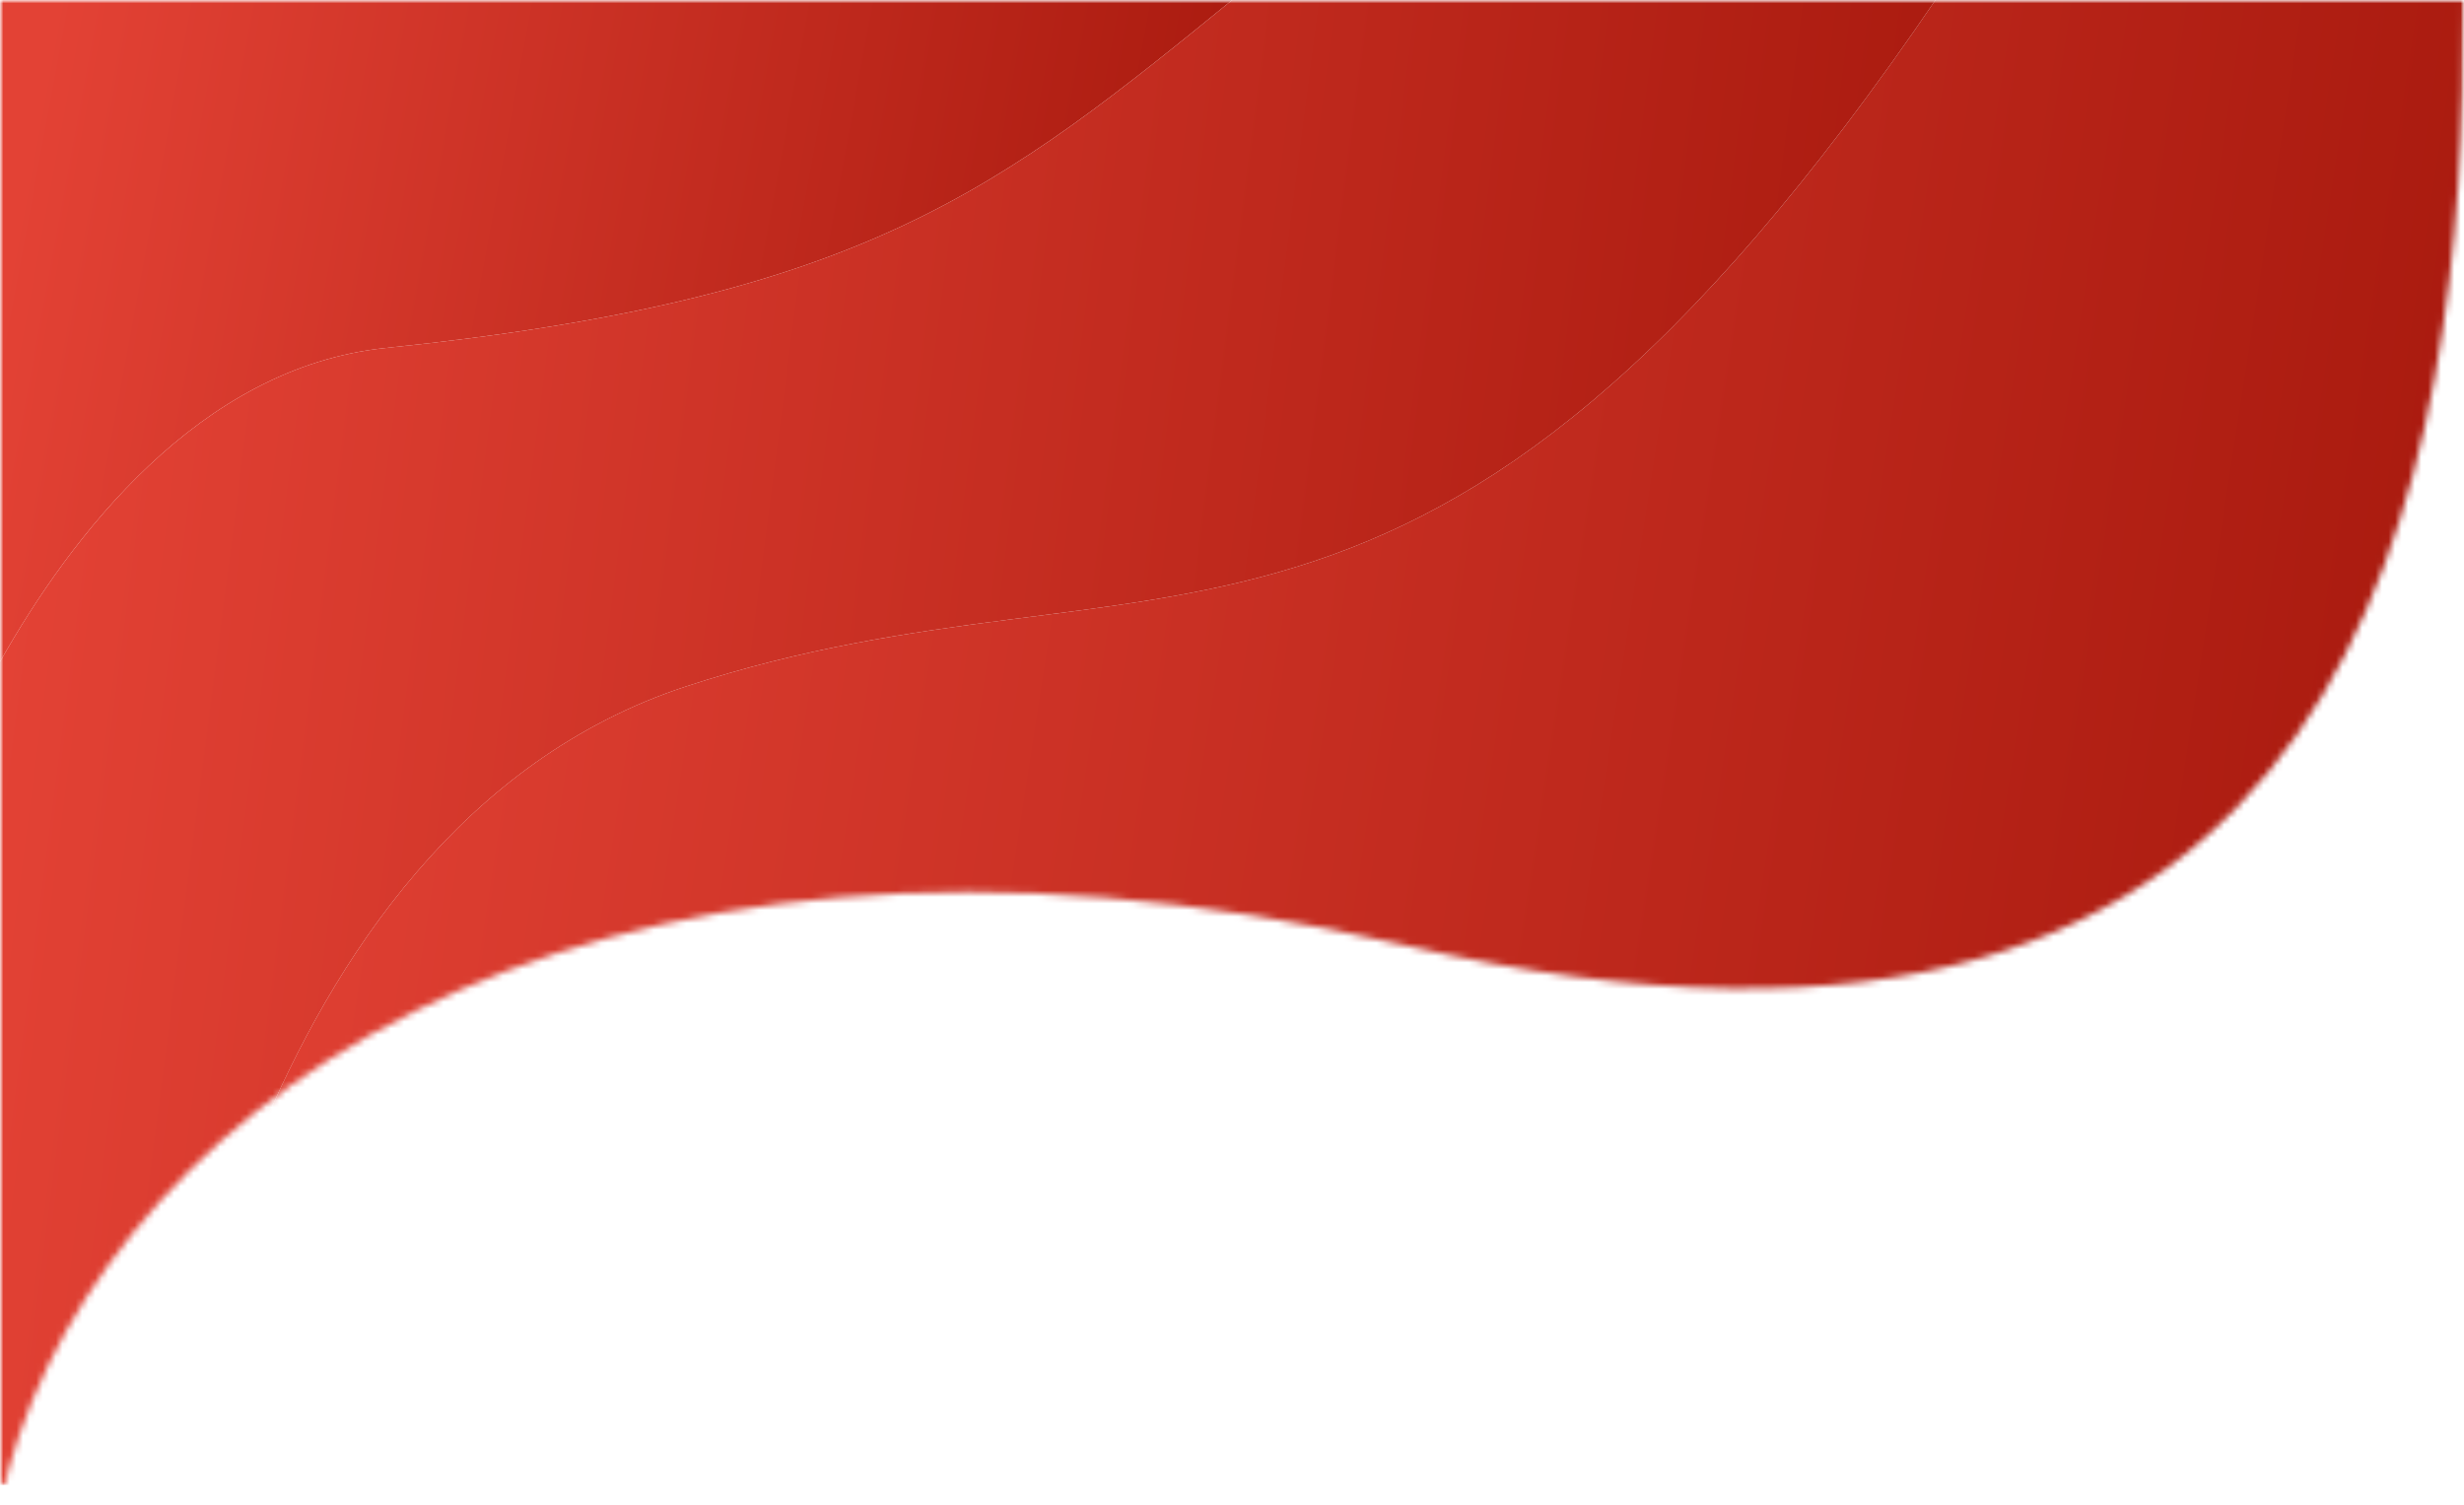 <svg width="375" height="229" viewBox="0 0 375 229" fill="none" xmlns="http://www.w3.org/2000/svg">
<mask id="mask0_1365_34602" style="mask-type:alpha" maskUnits="userSpaceOnUse" x="0" y="0" width="375" height="229">
<path d="M213.859 143.875C84.833 113.966 11.936 172.25 0 229V0H375C375 71.937 361.074 178 213.859 143.875Z" fill="url(#paint0_linear_1365_34602)"/>
</mask>
<g mask="url(#mask0_1365_34602)">
<mask id="mask1_1365_34602" style="mask-type:alpha" maskUnits="userSpaceOnUse" x="0" y="0" width="375" height="226">
<rect width="375" height="226" fill="#E94335"/>
</mask>
<g mask="url(#mask1_1365_34602)">
<path d="M104.368 104.482C36.609 126.734 25.127 225.32 25.127 225.32L22.972 226H375V-0.653H295.013C216.679 114.6 176.161 80.904 104.368 104.482Z" fill="url(#paint1_linear_1365_34602)"/>
<path d="M58.721 52.957C131.521 45.461 152.044 28.921 188.336 -0.652H0.001V100.719C10.684 81.777 30.29 55.885 58.721 52.957Z" fill="url(#paint2_linear_1365_34602)"/>
<path d="M22.975 226L25.13 225.32C25.13 225.32 36.612 126.734 104.371 104.482C176.164 80.904 216.682 114.6 295.016 -0.653H188.338C152.046 28.92 131.523 45.46 58.723 52.956C30.292 55.884 10.686 81.776 0.003 100.715V226H22.975Z" fill="url(#paint3_linear_1365_34602)"/>
</g>
</g>
<defs>
<linearGradient id="paint0_linear_1365_34602" x1="-59.776" y1="-55.124" x2="533.665" y2="-20.516" gradientUnits="userSpaceOnUse">
<stop offset="0.018" stop-color="#E94335"/>
<stop offset="0.929" stop-color="#436CD7"/>
</linearGradient>
<linearGradient id="paint1_linear_1365_34602" x1="430.504" y1="365.213" x2="-7.647" y2="297.655" gradientUnits="userSpaceOnUse">
<stop stop-color="#990F04"/>
<stop offset="1" stop-color="#E34235"/>
</linearGradient>
<linearGradient id="paint2_linear_1365_34602" x1="218.031" y1="162.982" x2="-14.058" y2="120.175" gradientUnits="userSpaceOnUse">
<stop stop-color="#990F04"/>
<stop offset="1" stop-color="#E34235"/>
</linearGradient>
<linearGradient id="paint3_linear_1365_34602" x1="341.53" y1="365.213" x2="-28.213" y2="317.436" gradientUnits="userSpaceOnUse">
<stop stop-color="#990F04"/>
<stop offset="1" stop-color="#E34235"/>
</linearGradient>
</defs>
</svg>
